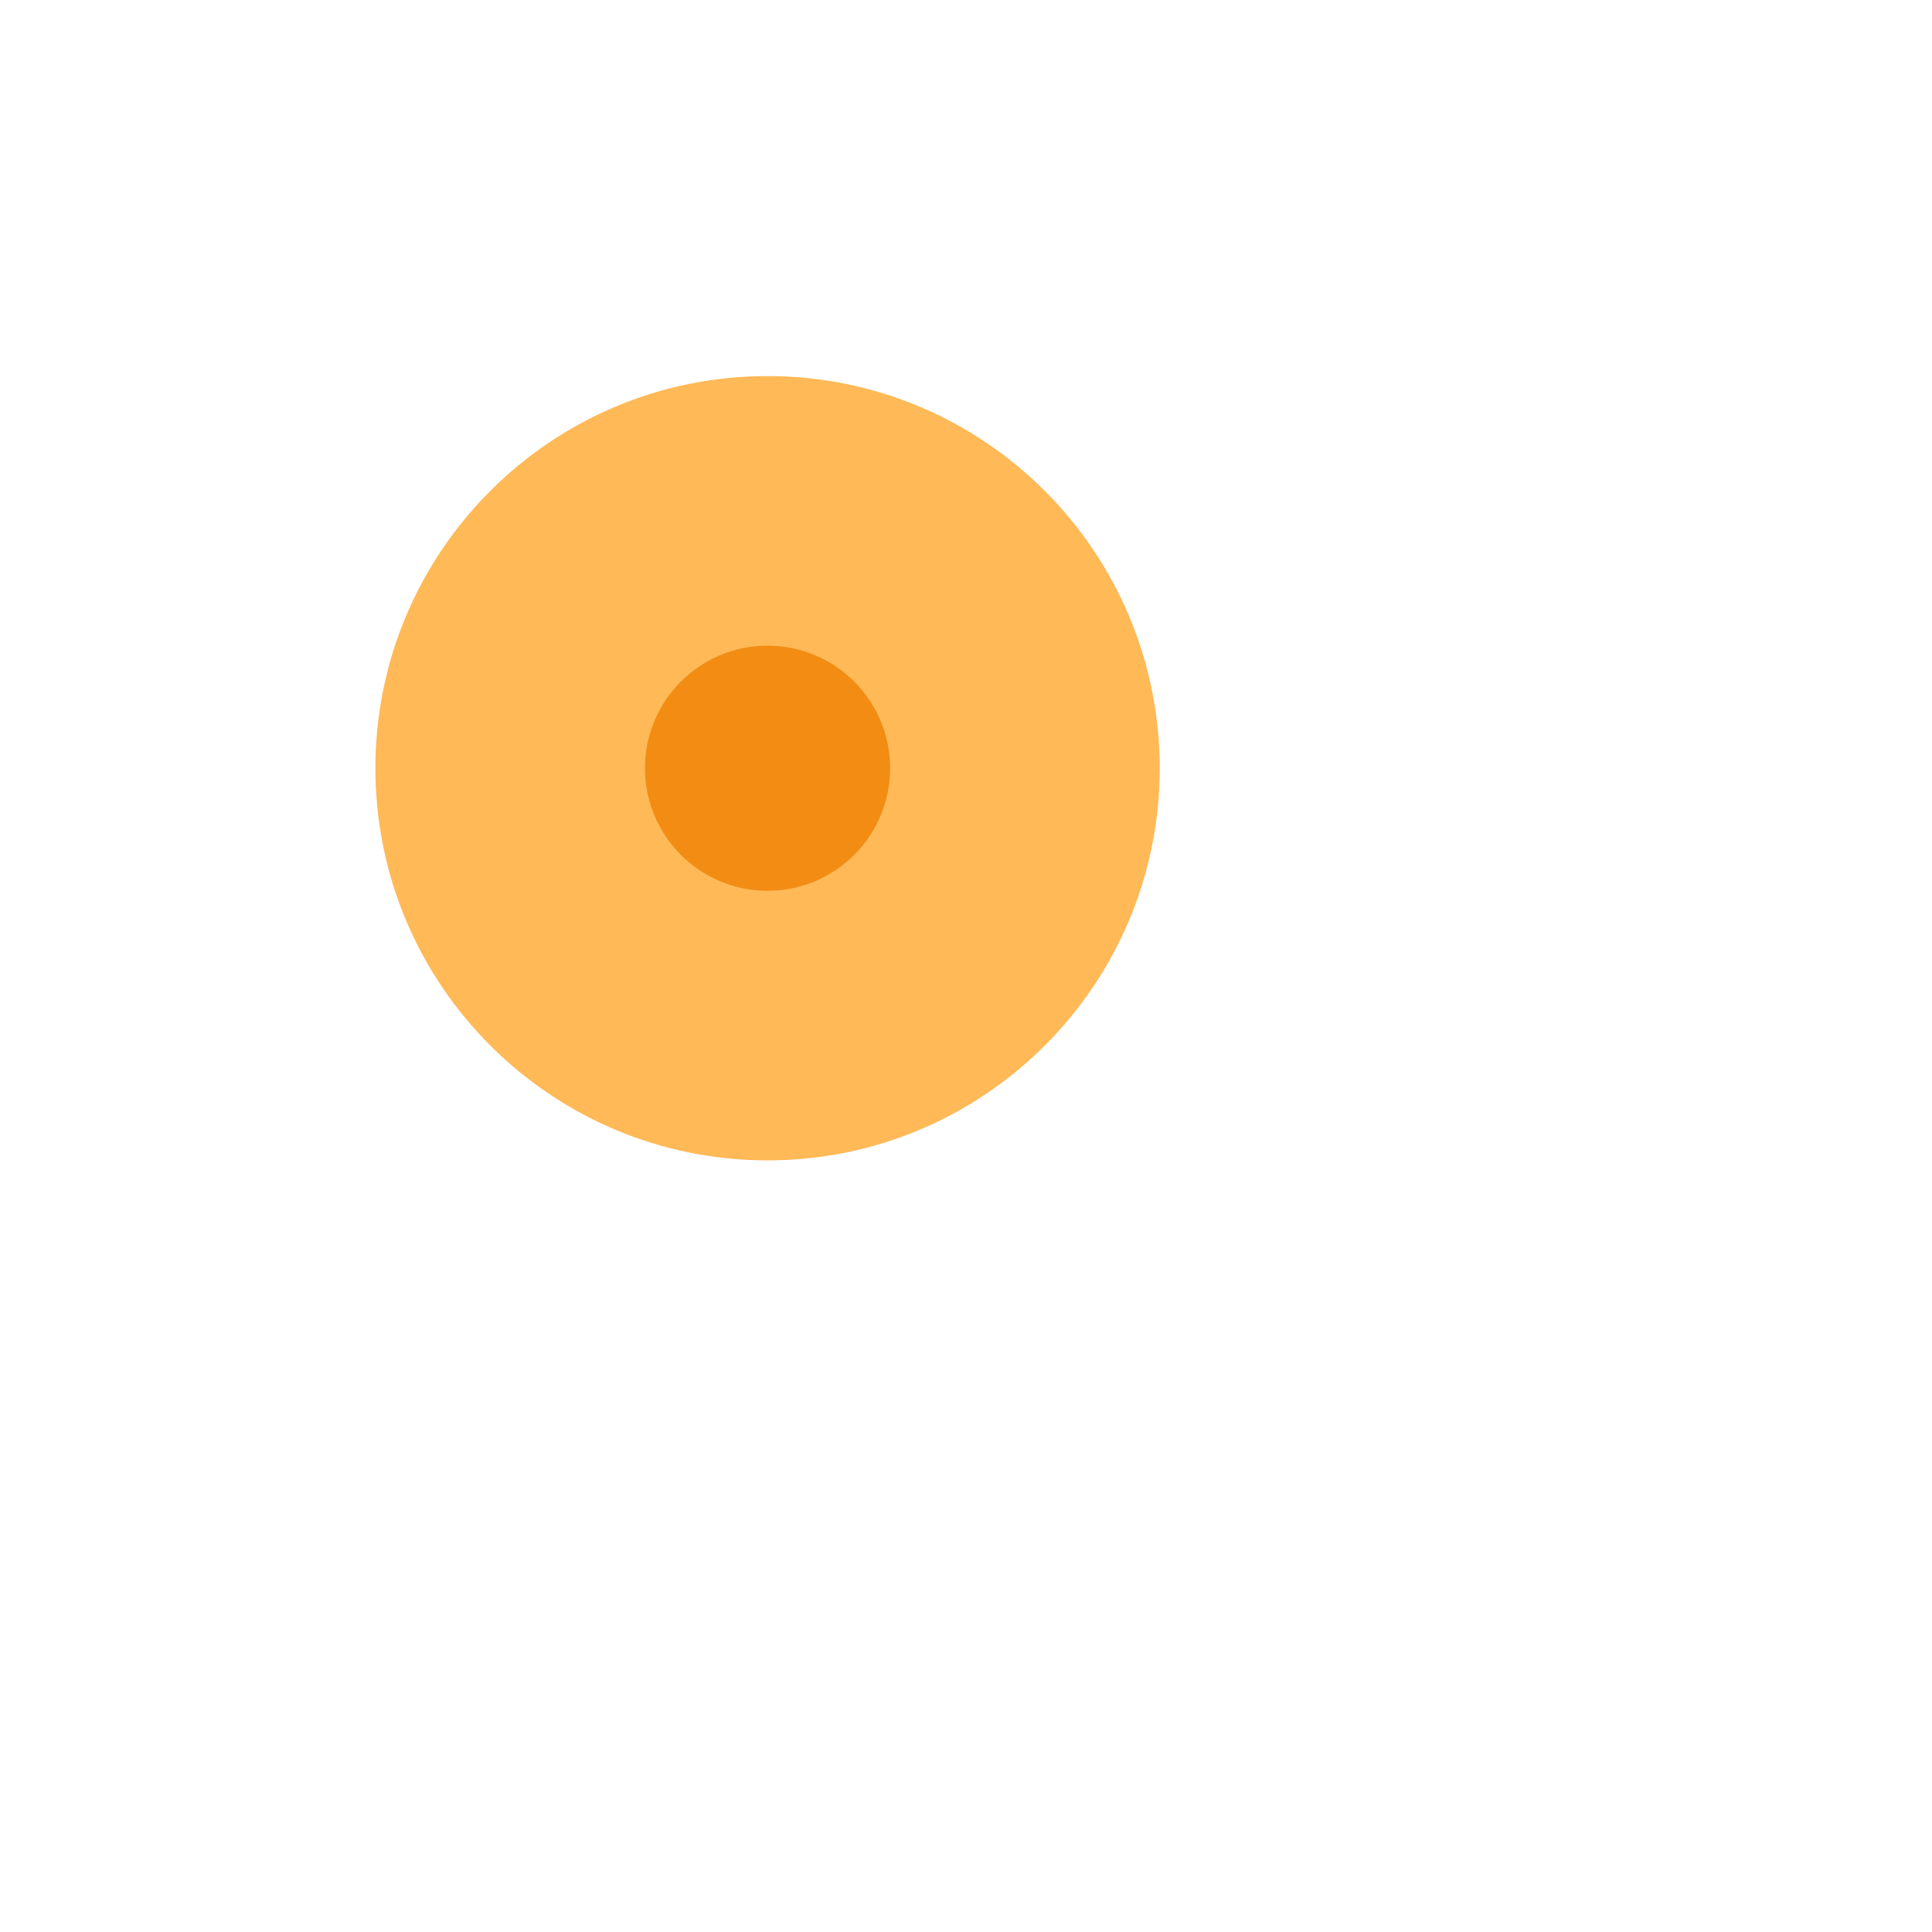 <svg viewBox="0 0 1024 1024"><!-- yellow circle --><path d="M614.668 407.173c0 114.784-93.066 207.85-207.85 207.85s-207.85-93.066-207.85-207.85S292.035 199.323 406.818 199.323s207.85 93.066 207.85 207.85z" fill="#FFB957" /><path d="M471.772 407.173c0 35.876-29.077 64.953-64.953 64.953s-64.953-29.077-64.953-64.953 29.077-64.953 64.953-64.953 64.953 29.076 64.953 64.953z" fill="#F28C13" /></svg>
